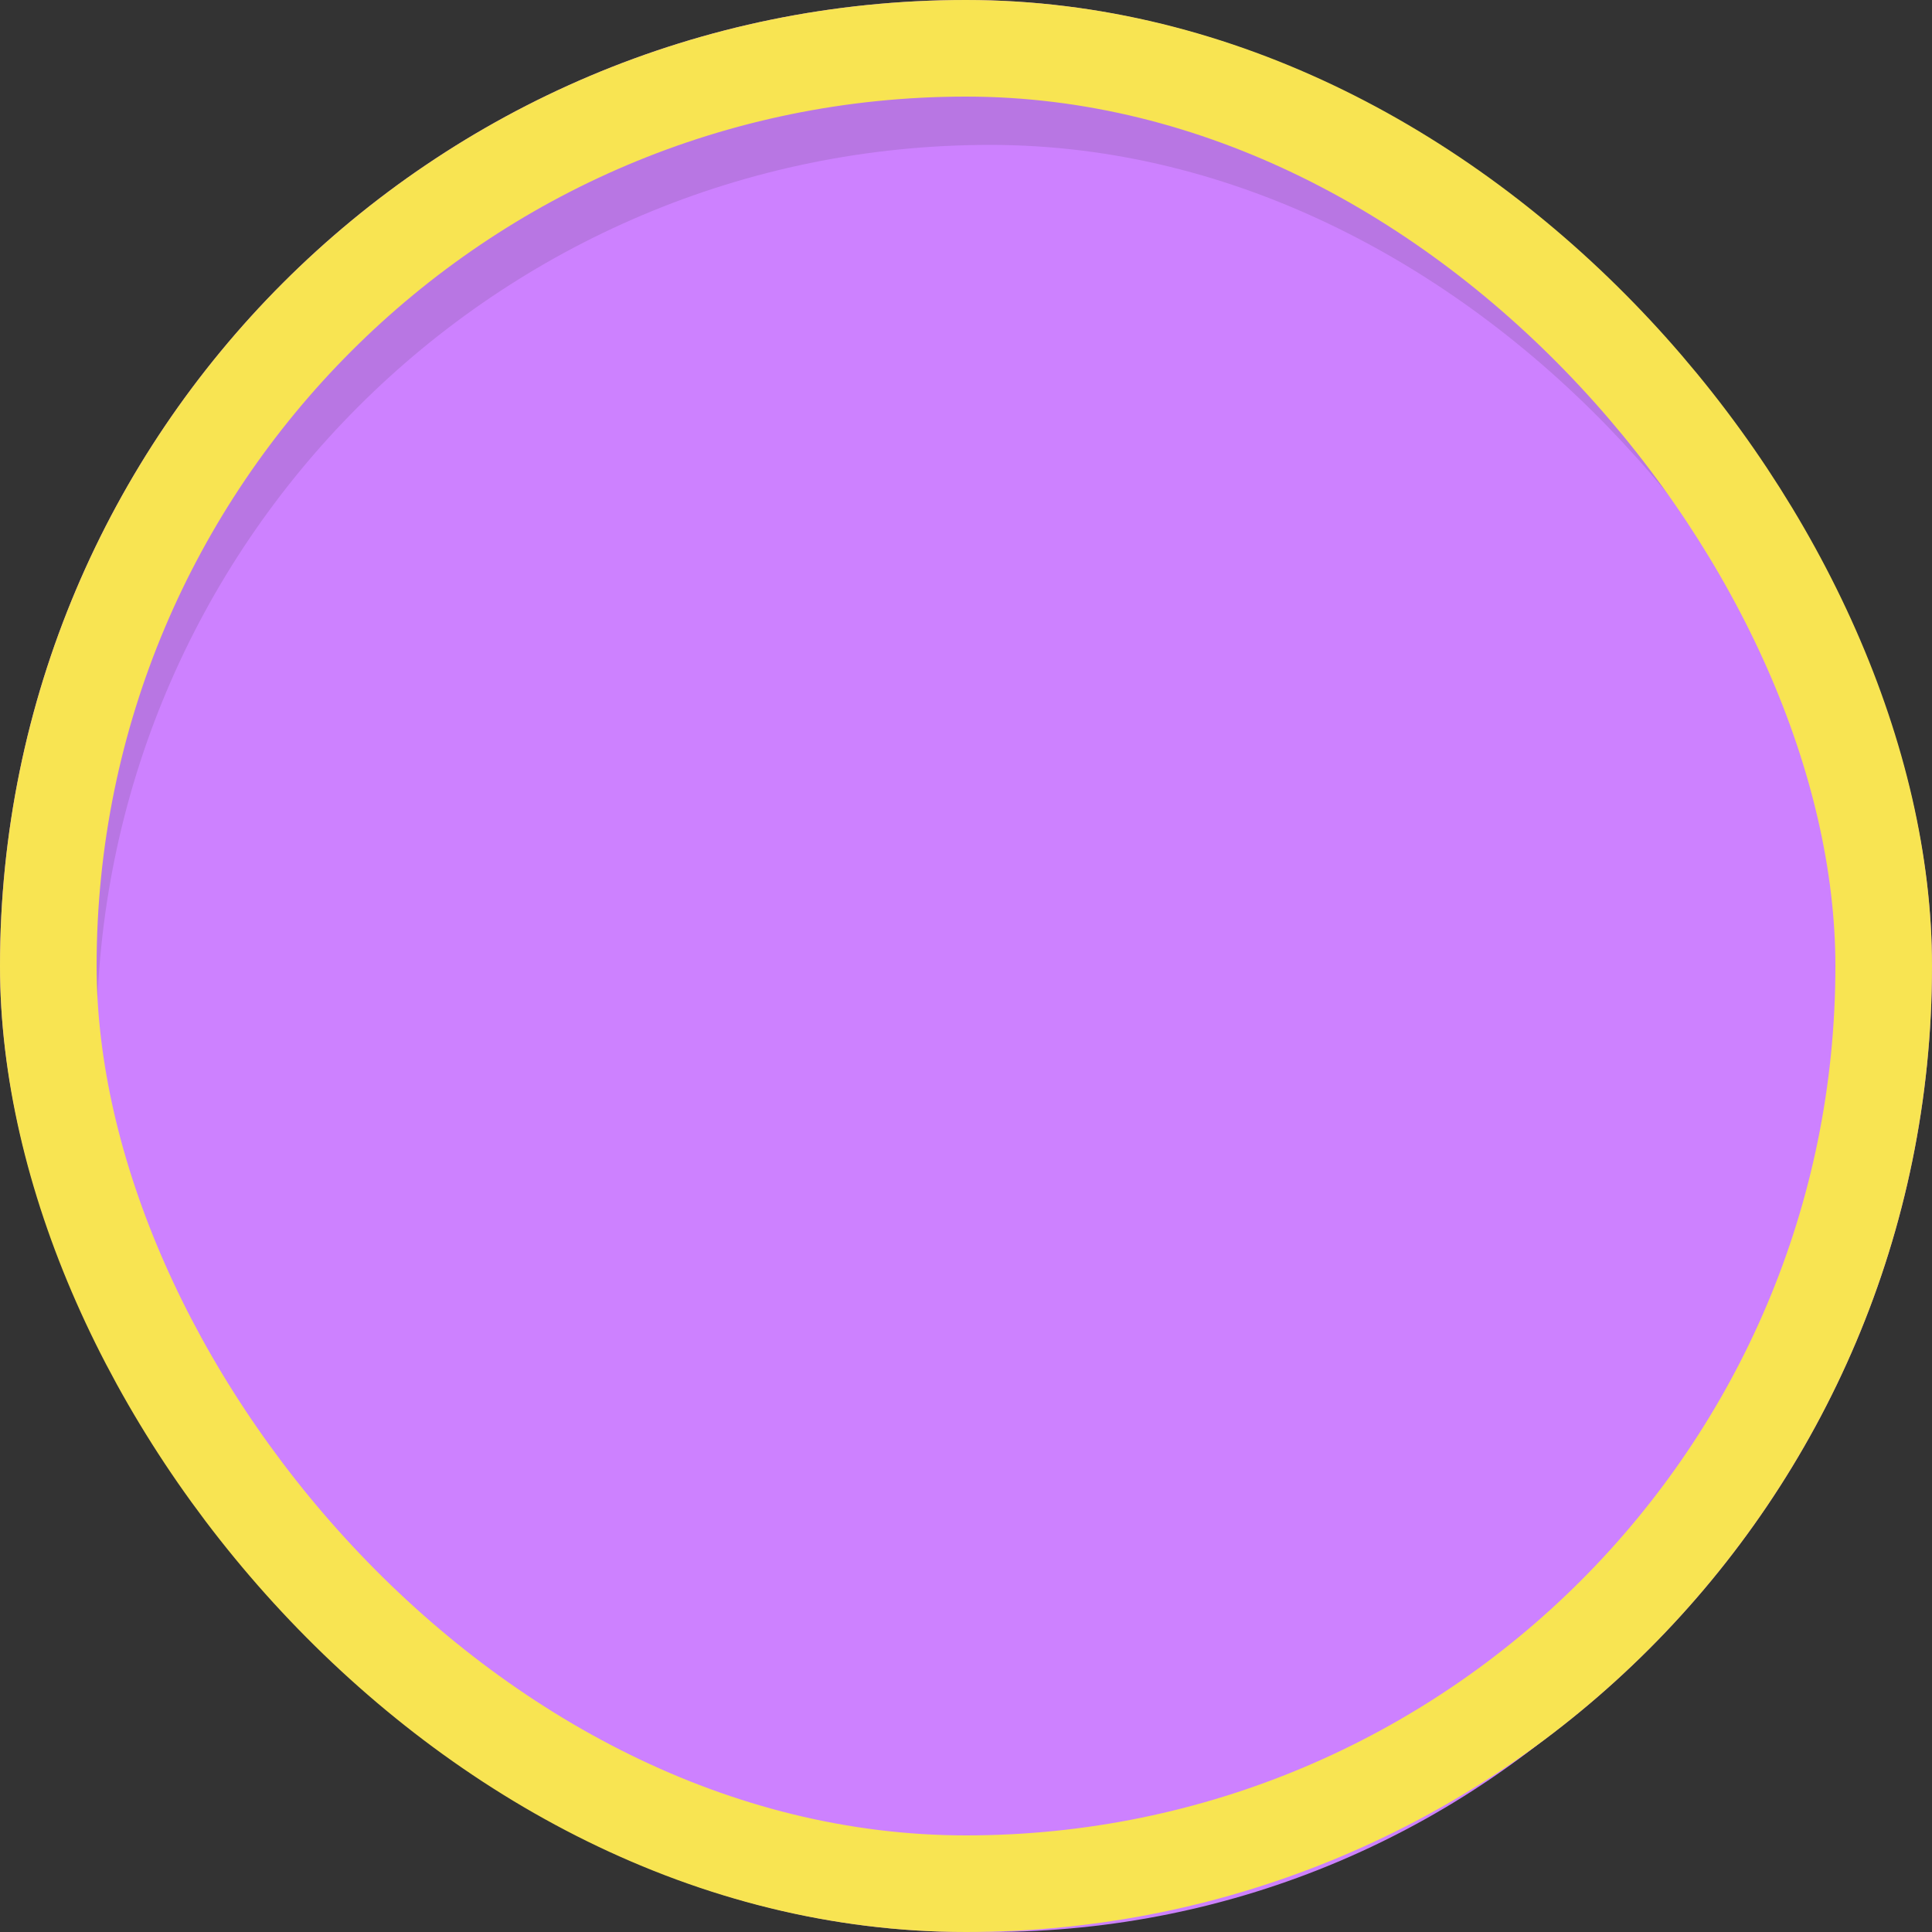 <svg width="40" height="40" viewBox="0 0 40 40" fill="none" xmlns="http://www.w3.org/2000/svg">
<rect x="0" y="0" width="40" height="40" fill="#333333" stroke="none"/>
<g clip-path="url(#clip0_16_1514)">
<path d="M27.99 23.991C28.52 23.991 29.029 24.202 29.404 24.577C29.779 24.952 29.989 25.46 29.989 25.99C29.989 26.52 29.779 27.029 29.404 27.404C29.029 27.779 28.52 27.989 27.99 27.989H11.999C11.469 27.989 10.96 27.779 10.585 27.404C10.211 27.029 10 26.52 10 25.99C10 25.46 10.211 24.952 10.585 24.577C10.96 24.202 11.469 23.991 11.999 23.991V15.996C11.999 13.875 12.841 11.841 14.341 10.342C15.84 8.842 17.874 8 19.994 8C22.115 8 24.149 8.842 25.648 10.342C27.148 11.841 27.99 13.875 27.99 15.996V23.991Z" stroke="white" stroke-width="2"/>
<path d="M22.993 27.989V28.989C22.993 29.784 22.677 30.546 22.115 31.109C21.552 31.671 20.79 31.987 19.994 31.987C19.199 31.987 18.437 31.671 17.874 31.109C17.312 30.546 16.996 29.784 16.996 28.989V27.989H22.993Z" stroke="white" stroke-width="2"/>
<path d="M22.993 27.989V28.988C22.993 29.784 22.677 30.546 22.115 31.109C21.552 31.671 20.79 31.987 19.994 31.987C19.199 31.987 18.437 31.671 17.874 31.109C17.312 30.546 16.996 29.784 16.996 28.988V27.989H22.993Z" fill="#FE8205"/>
<path d="M19.994 30.987C19.199 30.987 18.437 30.672 17.874 30.109C17.312 29.547 16.996 28.784 16.996 27.989V28.988C16.996 29.784 17.312 30.546 17.874 31.109C18.437 31.671 19.199 31.987 19.994 31.987C20.79 31.987 21.552 31.671 22.115 31.109C22.677 30.546 22.993 29.784 22.993 28.988V27.989C22.993 28.784 22.677 29.547 22.115 30.109C21.552 30.672 20.79 30.987 19.994 30.987Z" fill="#FFB13B"/>
<path d="M27.99 23.991C28.52 23.991 29.029 24.202 29.404 24.577C29.779 24.952 29.989 25.46 29.989 25.99C29.989 26.52 29.779 27.029 29.404 27.404C29.029 27.779 28.52 27.989 27.99 27.989H11.999C11.469 27.989 10.96 27.779 10.585 27.404C10.211 27.029 10 26.52 10 25.99C10 25.46 10.211 24.952 10.585 24.577C10.96 24.202 11.469 23.991 11.999 23.991V15.996C11.999 13.875 12.841 11.841 14.341 10.342C15.84 8.842 17.874 8 19.994 8C22.115 8 24.149 8.842 25.648 10.342C27.148 11.841 27.99 13.875 27.99 15.996V23.991Z" fill="#FFD747"/>
<path d="M12.998 25.99C13 25.461 13.211 24.953 13.586 24.578C13.96 24.204 14.468 23.993 14.997 23.991V15.996C14.998 14.136 15.647 12.334 16.833 10.901C18.019 9.468 19.667 8.494 21.494 8.145C20.337 7.922 19.146 7.957 18.005 8.248C16.864 8.539 15.802 9.08 14.894 9.83C13.986 10.581 13.256 11.523 12.756 12.588C12.255 13.655 11.997 14.818 11.999 15.996V23.991C11.469 23.991 10.96 24.202 10.585 24.577C10.211 24.952 10 25.46 10 25.99C10 26.52 10.211 27.029 10.585 27.404C10.96 27.779 11.469 27.989 11.999 27.989H14.997C14.468 27.988 13.96 27.776 13.586 27.402C13.211 27.027 13 26.52 12.998 25.99Z" fill="#FFB13B"/>
<path d="M27.484 26.509C27.806 26.187 27.704 25.563 27.256 25.115C26.807 24.667 26.183 24.565 25.861 24.887C25.539 25.209 25.642 25.834 26.09 26.282C26.538 26.73 27.163 26.831 27.484 26.509Z" fill="#F6FAFD"/>
<path d="M24.825 25.605C24.986 25.444 24.935 25.131 24.711 24.907C24.487 24.683 24.175 24.633 24.014 24.794C23.853 24.955 23.904 25.267 24.128 25.491C24.352 25.715 24.664 25.766 24.825 25.605Z" fill="#F6FAFD"/>
<rect width="40" height="40" rx="20" fill="#B876E3"/>
<rect x="2" y="3" width="37" height="37" rx="18.5" fill="#CD81FF"/>
<rect x="1" y="1" width="38" height="38" rx="19" stroke="#F8E452" stroke-width="2"/>
</g>
<defs>
<clipPath id="clip0_16_1514">
<rect width="40" height="40" fill="white"/>
</clipPath>
</defs>
</svg>
